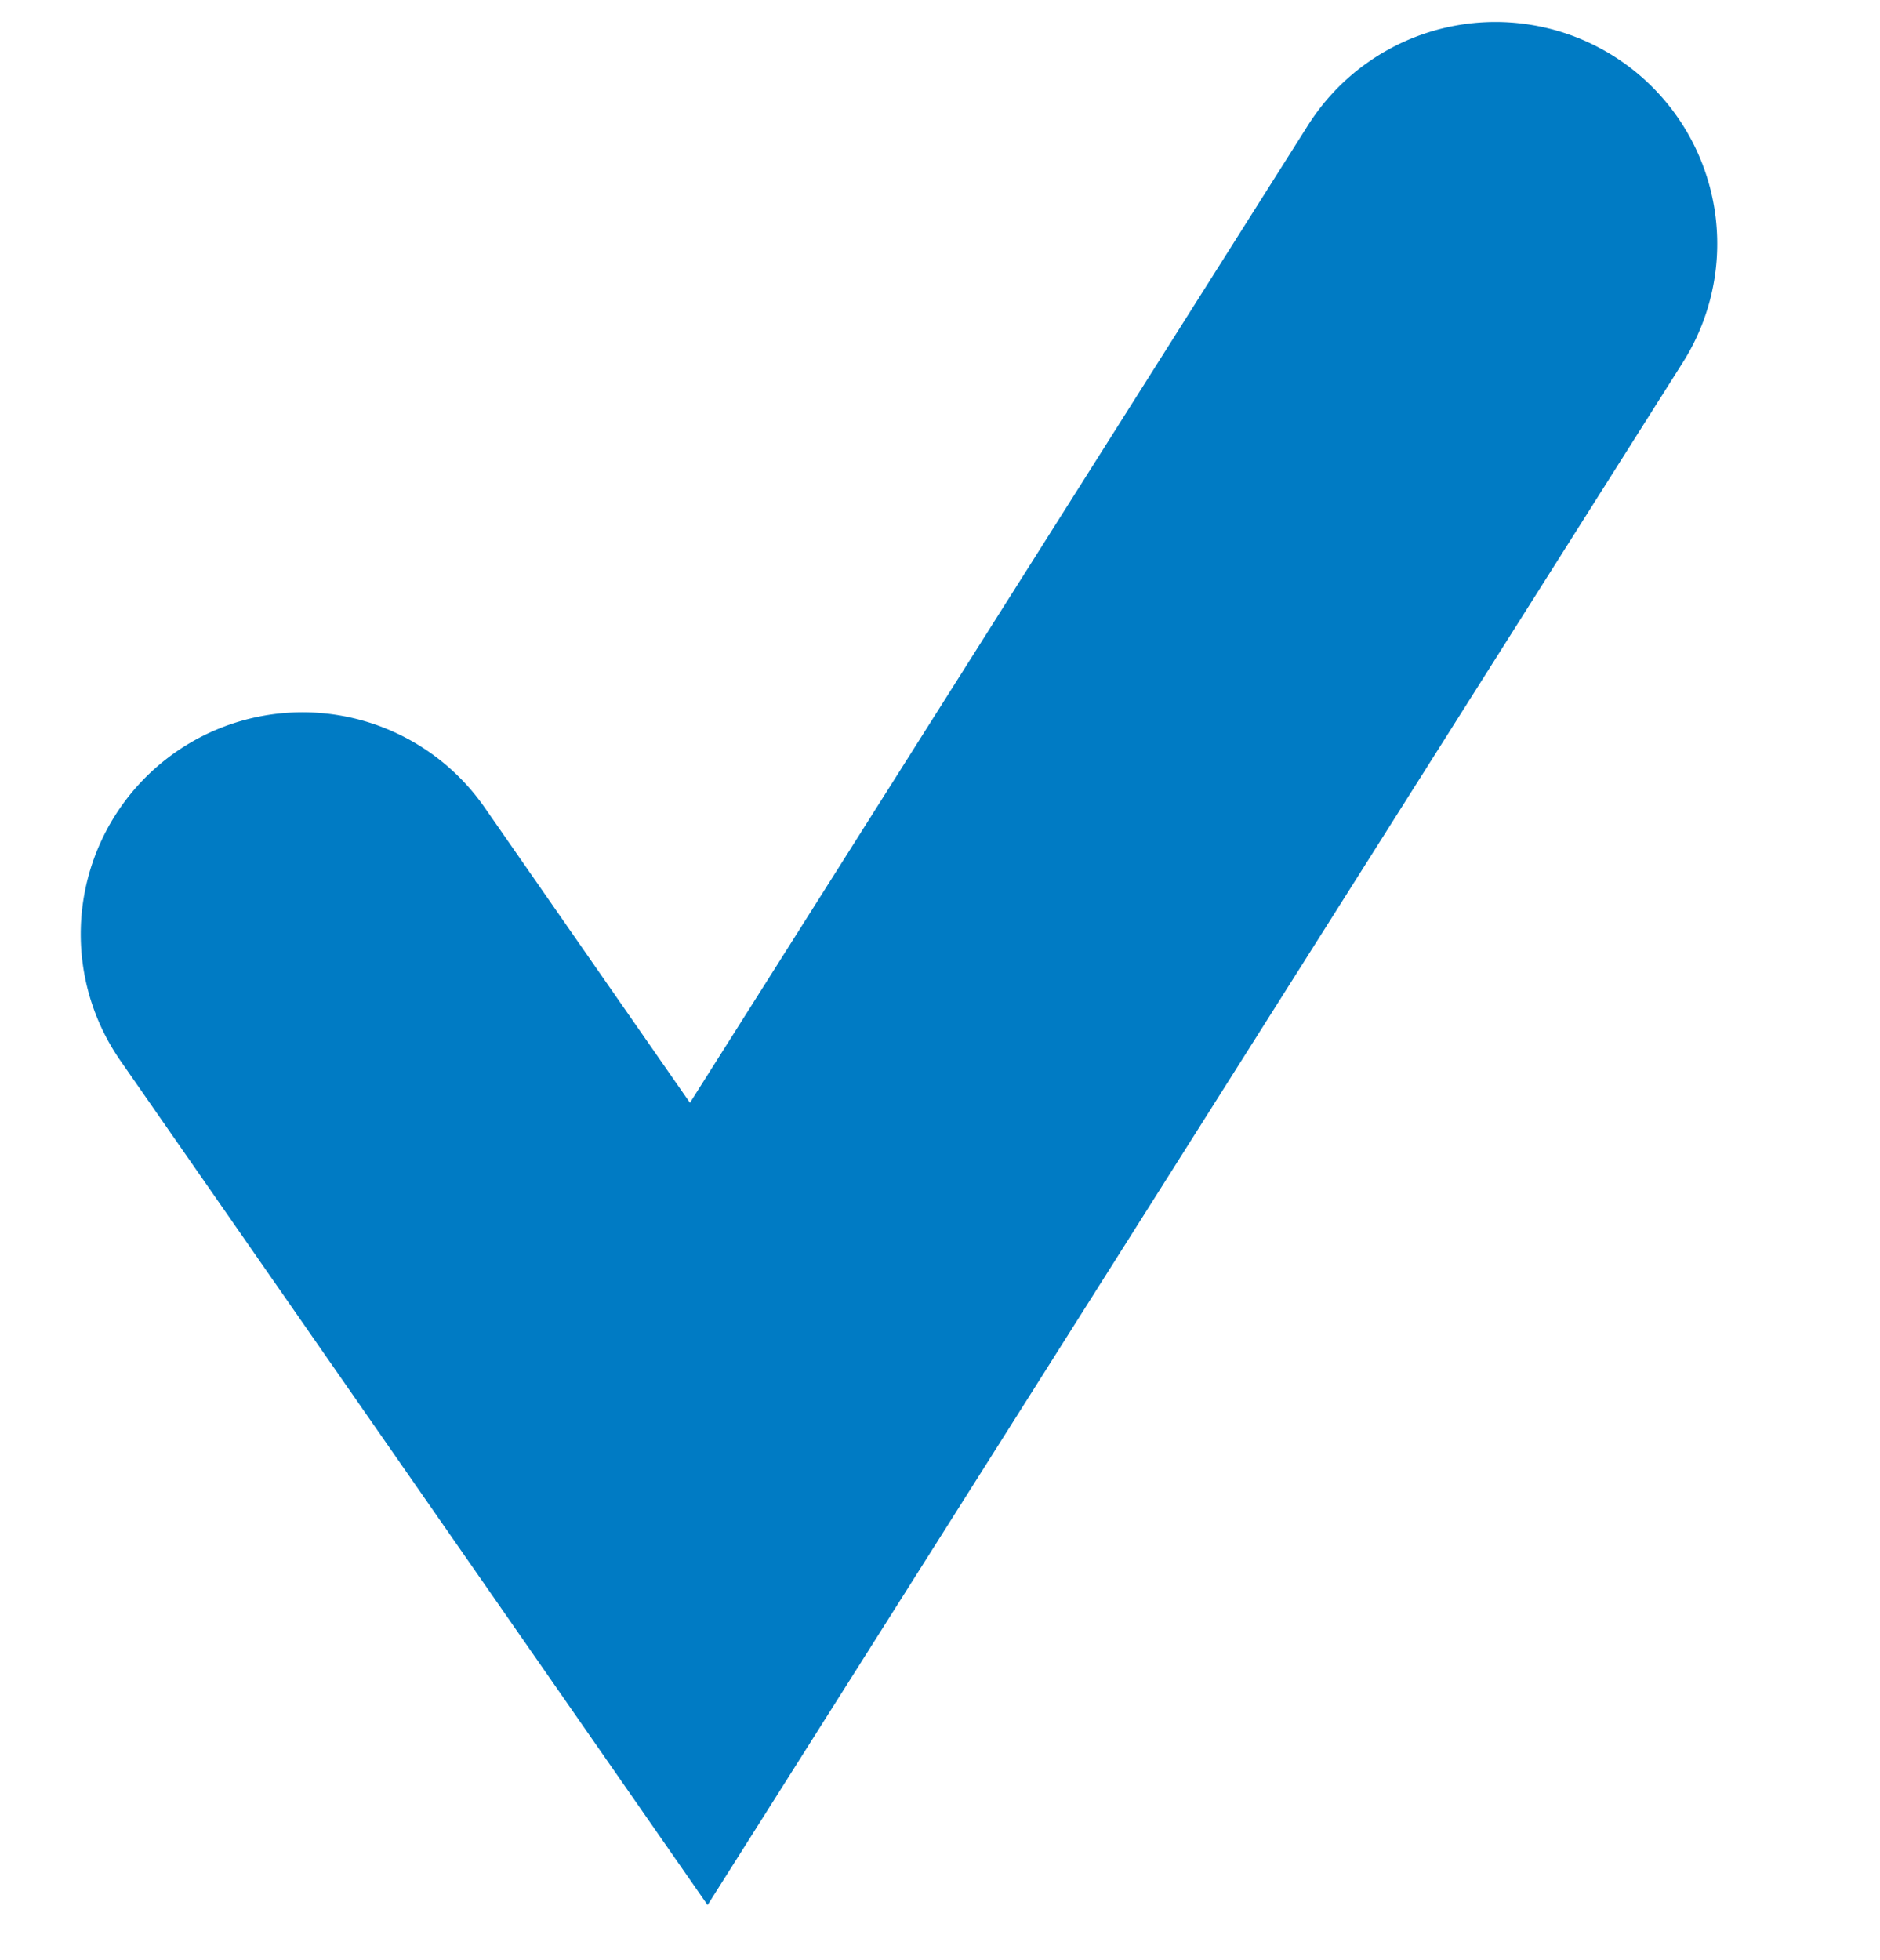<svg xmlns="http://www.w3.org/2000/svg" width="28.91" height="30.132" viewBox="942 12861.999 28.91 30.132"><path d="m952.881 12891.29-9.029-12.982a3.41 3.41 0 1 1 5.6-3.894l3.158 4.541 9.504-15.03a3.41 3.41 0 0 1 5.765 3.645l-14.998 23.72Z" fill="#007bc4" fill-rule="evenodd" data-name="Trazado 354"/></svg>